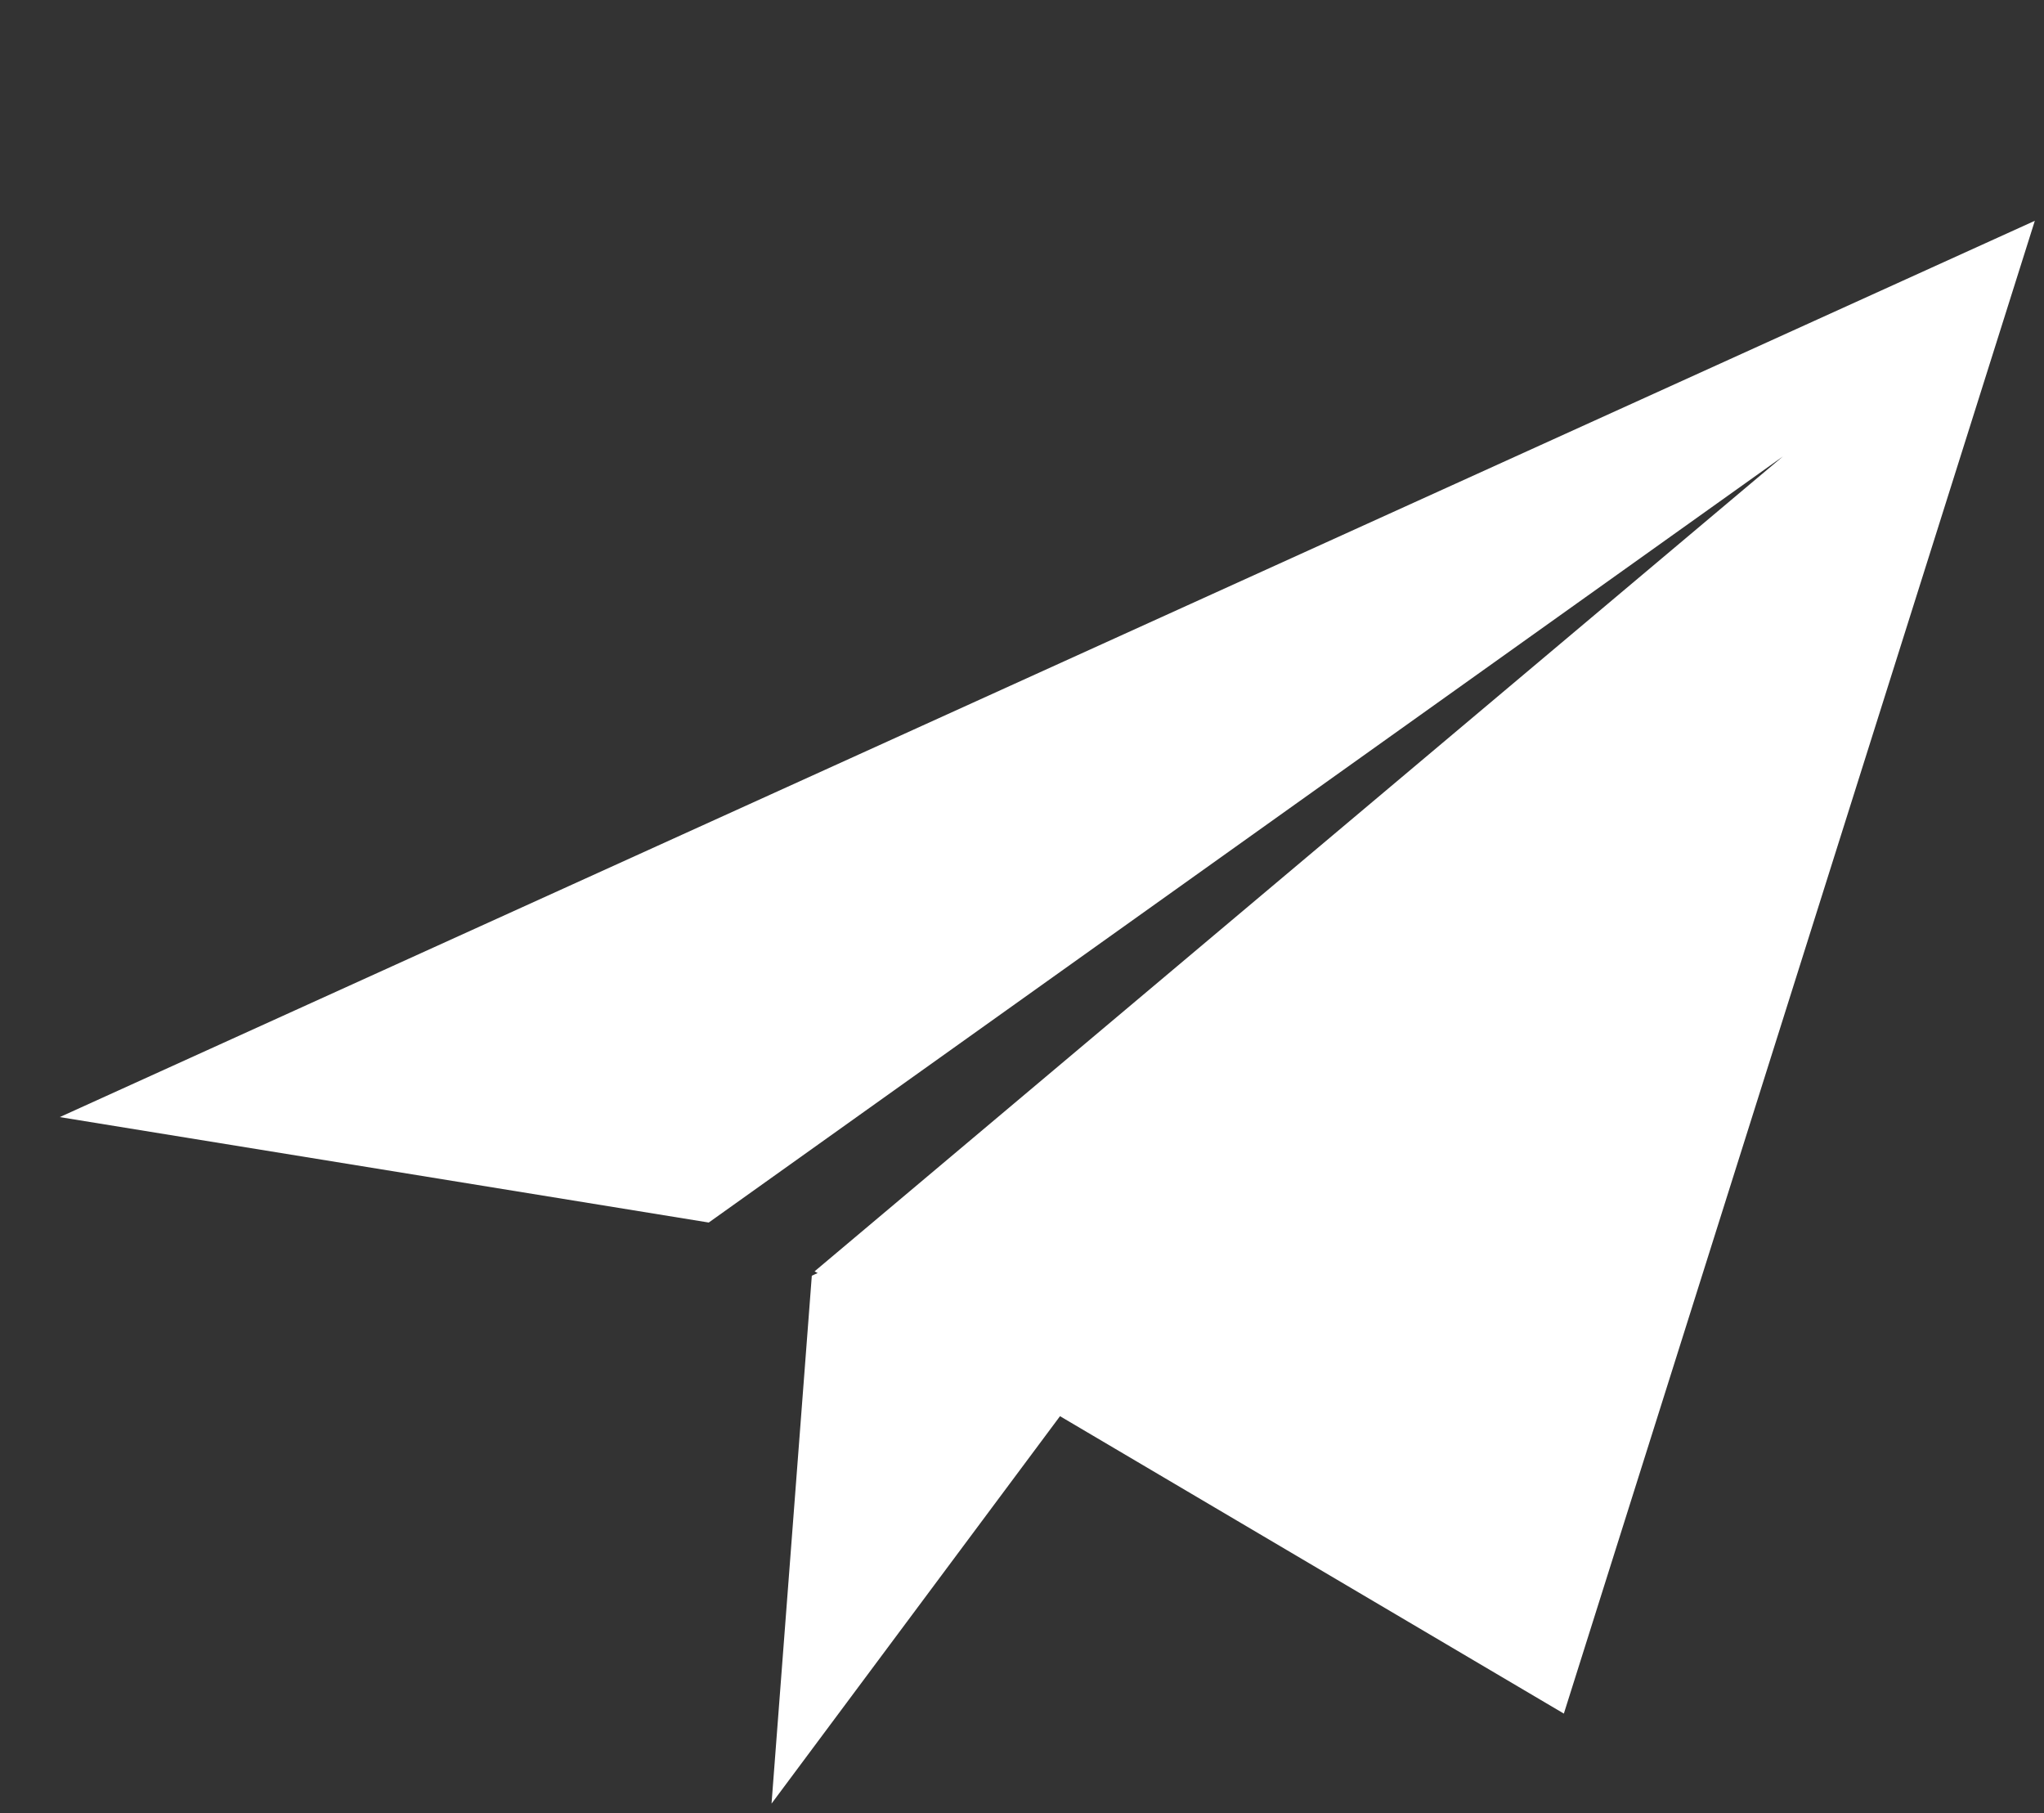 <svg width="221" height="196" viewBox="0 0 221 196" fill="none" xmlns="http://www.w3.org/2000/svg">
<rect x="0" y="0" width="221" height="196" fill="#333333" stroke="none"/>
<path d="M6.461 120.756L220.008 23.868L169.086 185.237L88.075 137.428L192.778 49.335L76.631 132.154L6.461 120.756Z" fill="white"/>
<path d="M83.42 194.967L87.775 137.902L145.491 111.622L83.42 194.967Z" fill="white"/>
</svg>
